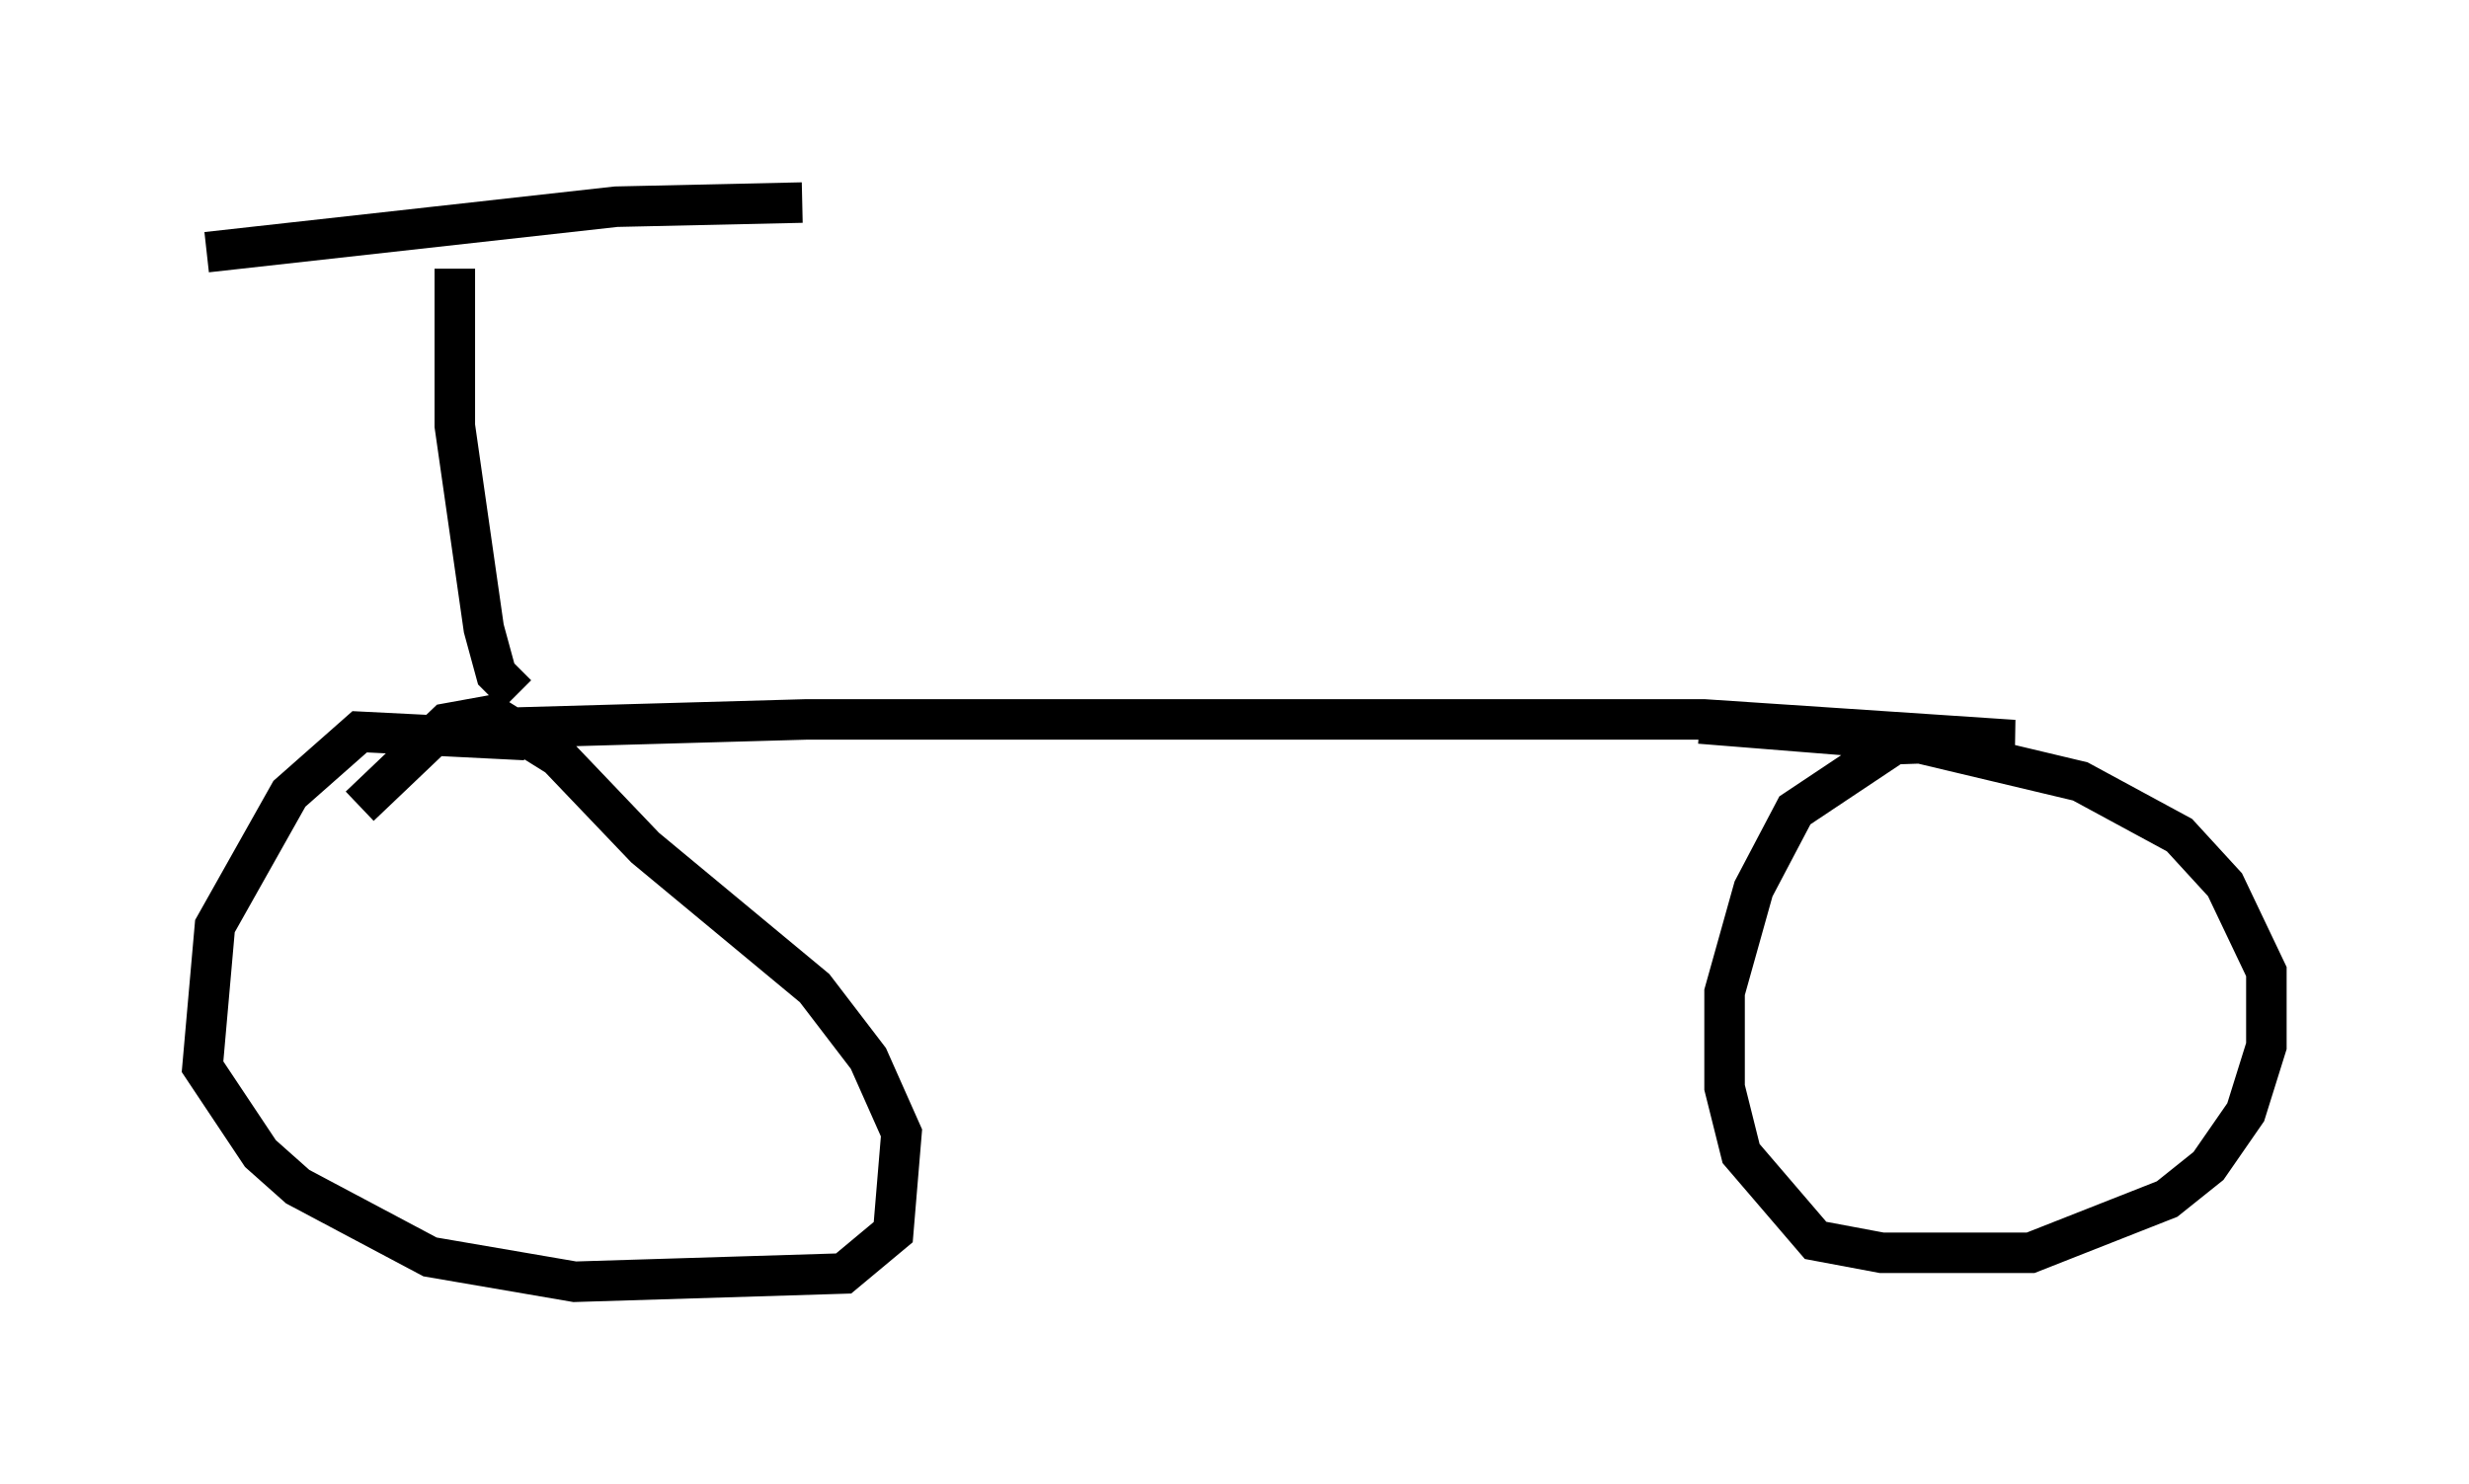 <?xml version="1.0" encoding="utf-8" ?>
<svg baseProfile="full" height="36.644" version="1.1" width="60.94" xmlns="http://www.w3.org/2000/svg" xmlns:ev="http://www.w3.org/2001/xml-events" xmlns:xlink="http://www.w3.org/1999/xlink"><defs /><rect fill="white" height="36.644" width="60.94" x="0" y="0" /><path d="M12.146, 18.373 m0.51, -0.408 l7.248, -0.204 22.152, 0.0 l7.656, 0.51 -2.96, 0.102 l-2.45, 1.633 -1.021, 1.94 l-0.715, 2.552 0.0, 2.348 l0.408, 1.633 1.838, 2.144 l1.633, 0.306 3.675, 0.0 l3.369, -1.327 1.021, -0.817 l0.919, -1.327 0.51, -1.633 l0.0, -1.838 -1.021, -2.144 l-1.123, -1.225 -2.45, -1.327 l-4.288, -1.021 -5.104, -0.408 m-28.992, 0.408 l-4.083, -0.204 -1.735, 1.531 l-1.838, 3.267 -0.306, 3.471 l1.429, 2.144 0.919, 0.817 l3.267, 1.735 3.573, 0.613 l6.635, -0.204 1.225, -1.021 l0.204, -2.45 -0.817, -1.838 l-1.327, -1.735 -4.185, -3.471 l-2.144, -2.246 -1.633, -1.021 l-1.123, 0.204 -2.144, 2.042 m3.879, -2.756 l-0.51, -0.51 -0.306, -1.123 l-0.715, -5.002 0.0, -3.879 m-6.125, -0.408 l10.106, -1.123 4.594, -0.102 " fill="none" stroke="black" stroke-width="1" /></svg>